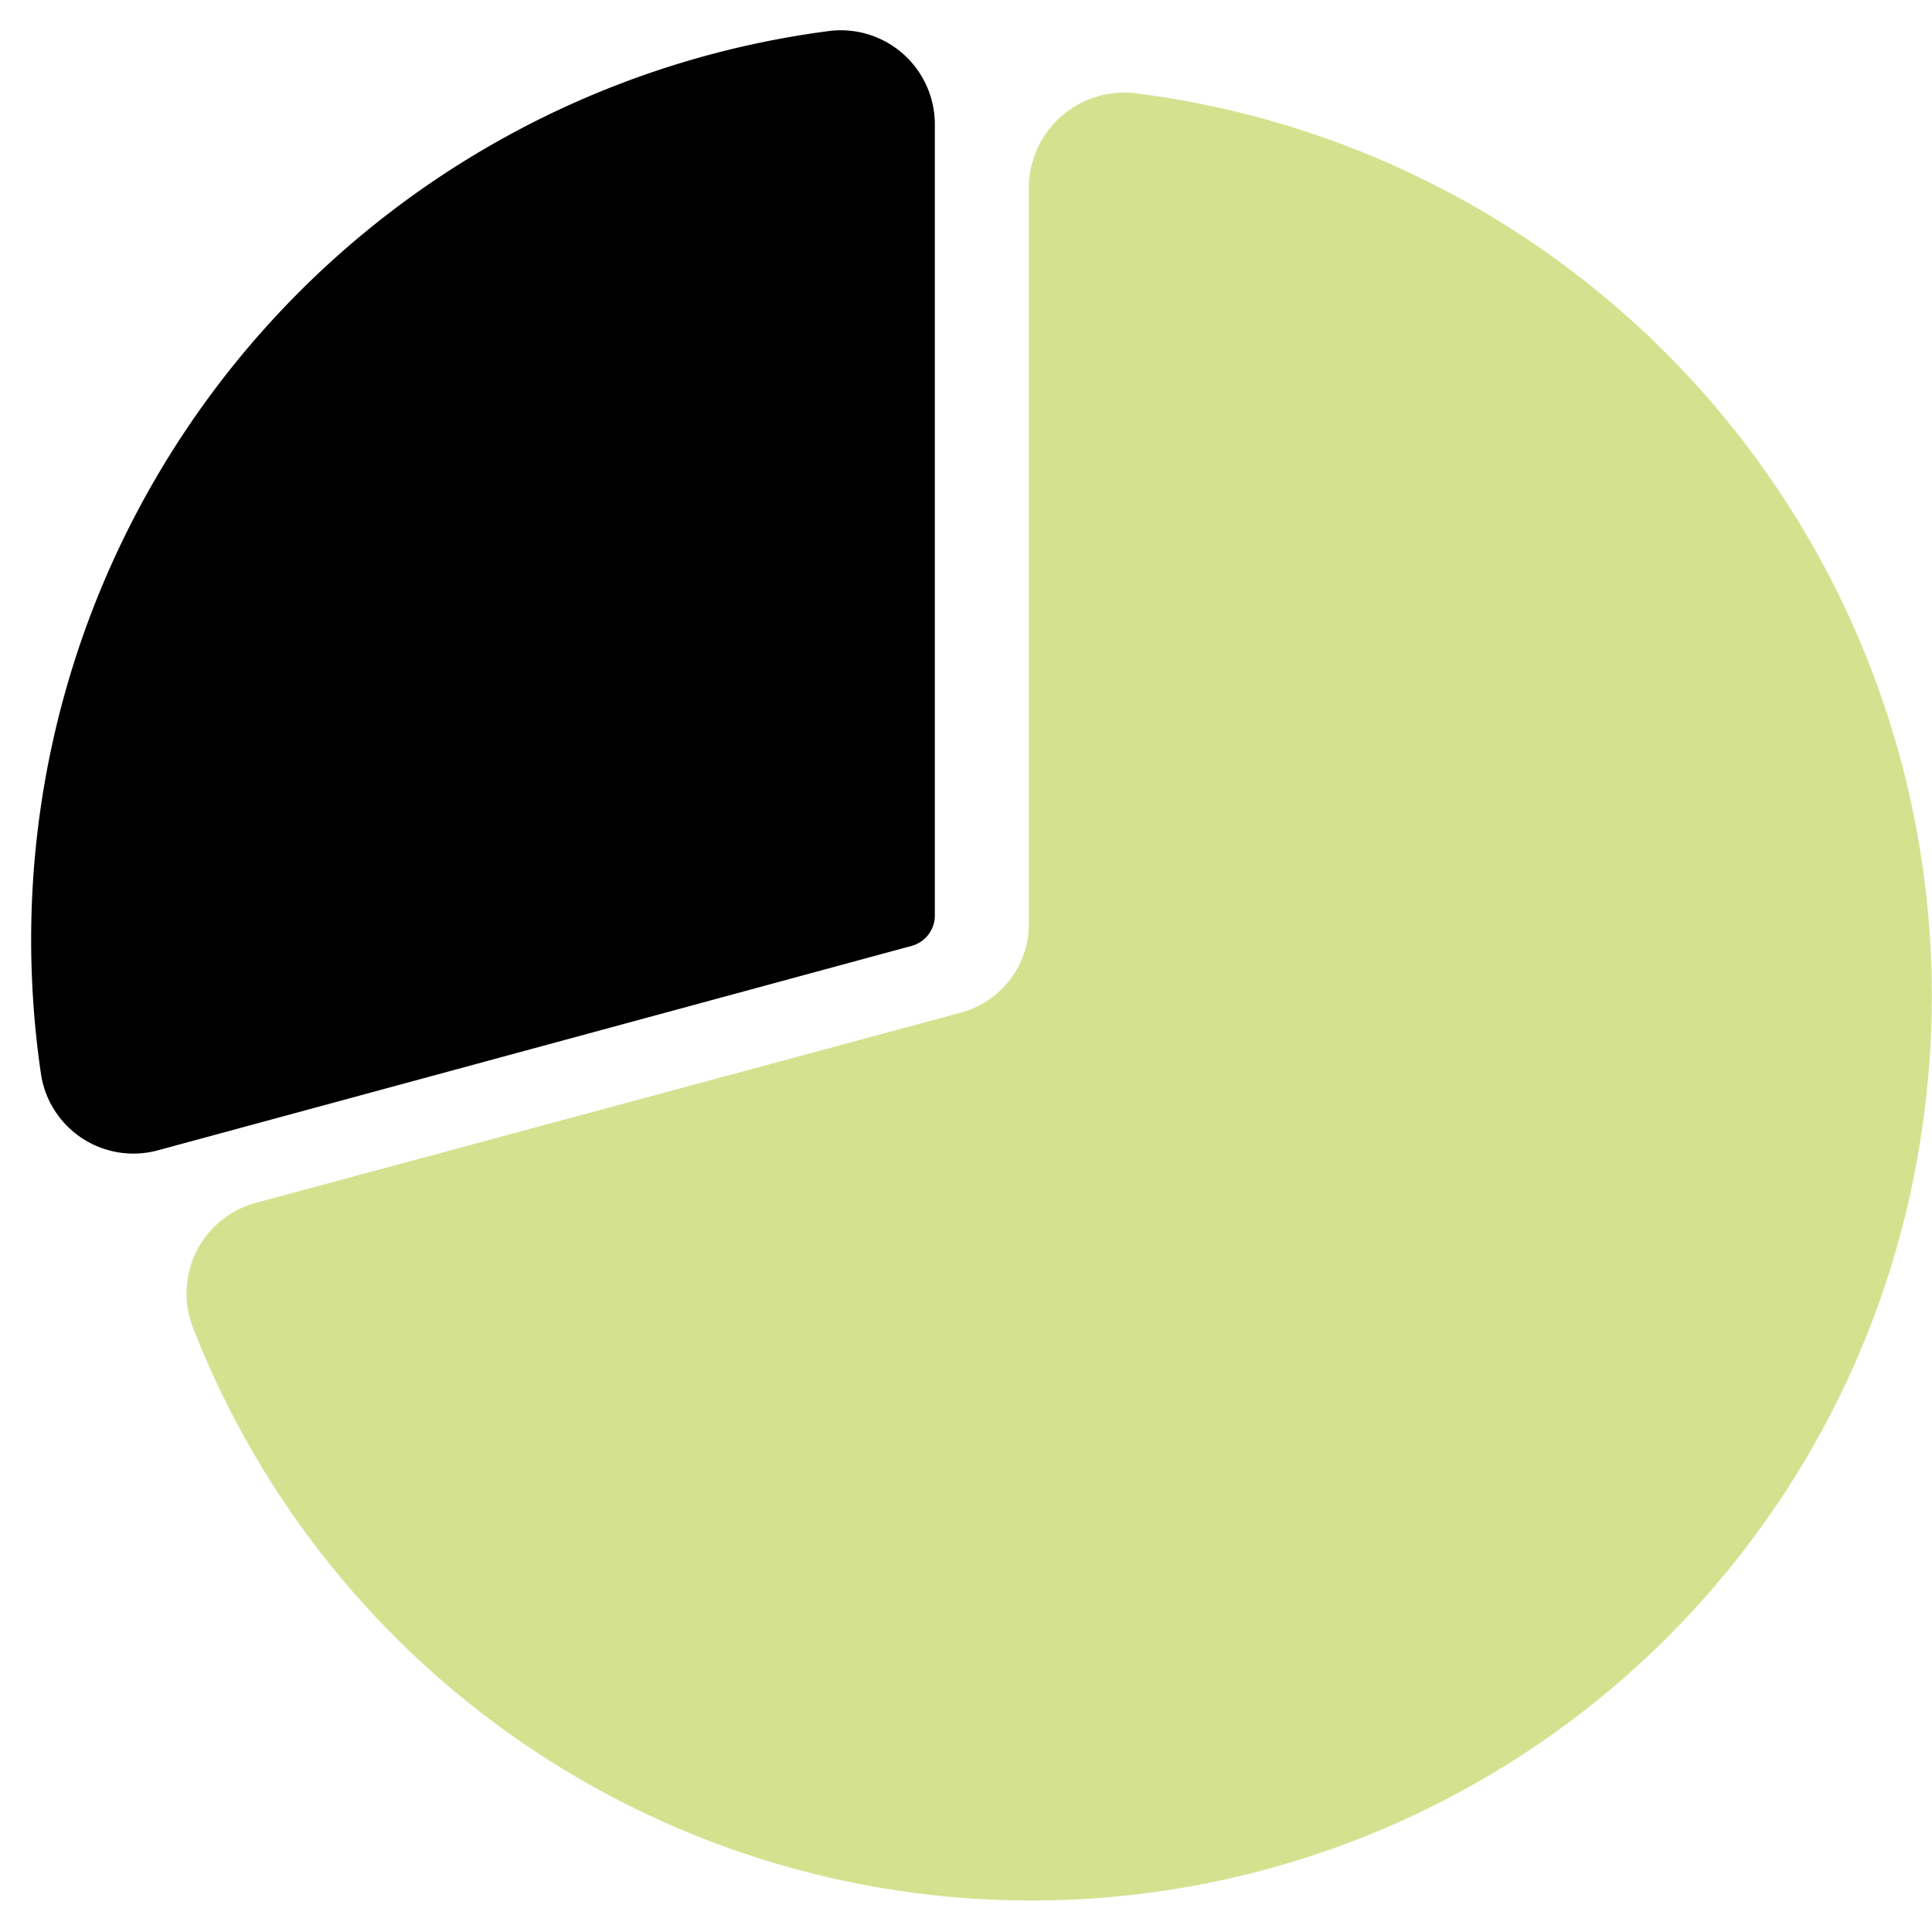 <svg xmlns="http://www.w3.org/2000/svg" width="62" height="62" viewBox="0 0 62 62">
  <path d="M30.863 32.489L8.21 38.6a3.013 3.013 0 00-2.02 4 28.879 28.879 0 0055.531-6.66A29.187 29.187 0 0036.433 2.992a3.061 3.061 0 00-3.416 3v23.589a2.952 2.952 0 01-2.154 2.908z" fill-rule="evenodd" fill="#abc722" fill-opacity="0.5" />
  <path d="M30 29.375V4.014A3.019 3.019 0 0026.657.989 29.4 29.4 0 001 30.152a29.71 29.71 0 00.312 4.295 3 3 0 003.748 2.47l24.2-6.564a1.01 1.01 0 00.74-.978z" fill-rule="evenodd" />
</svg>
